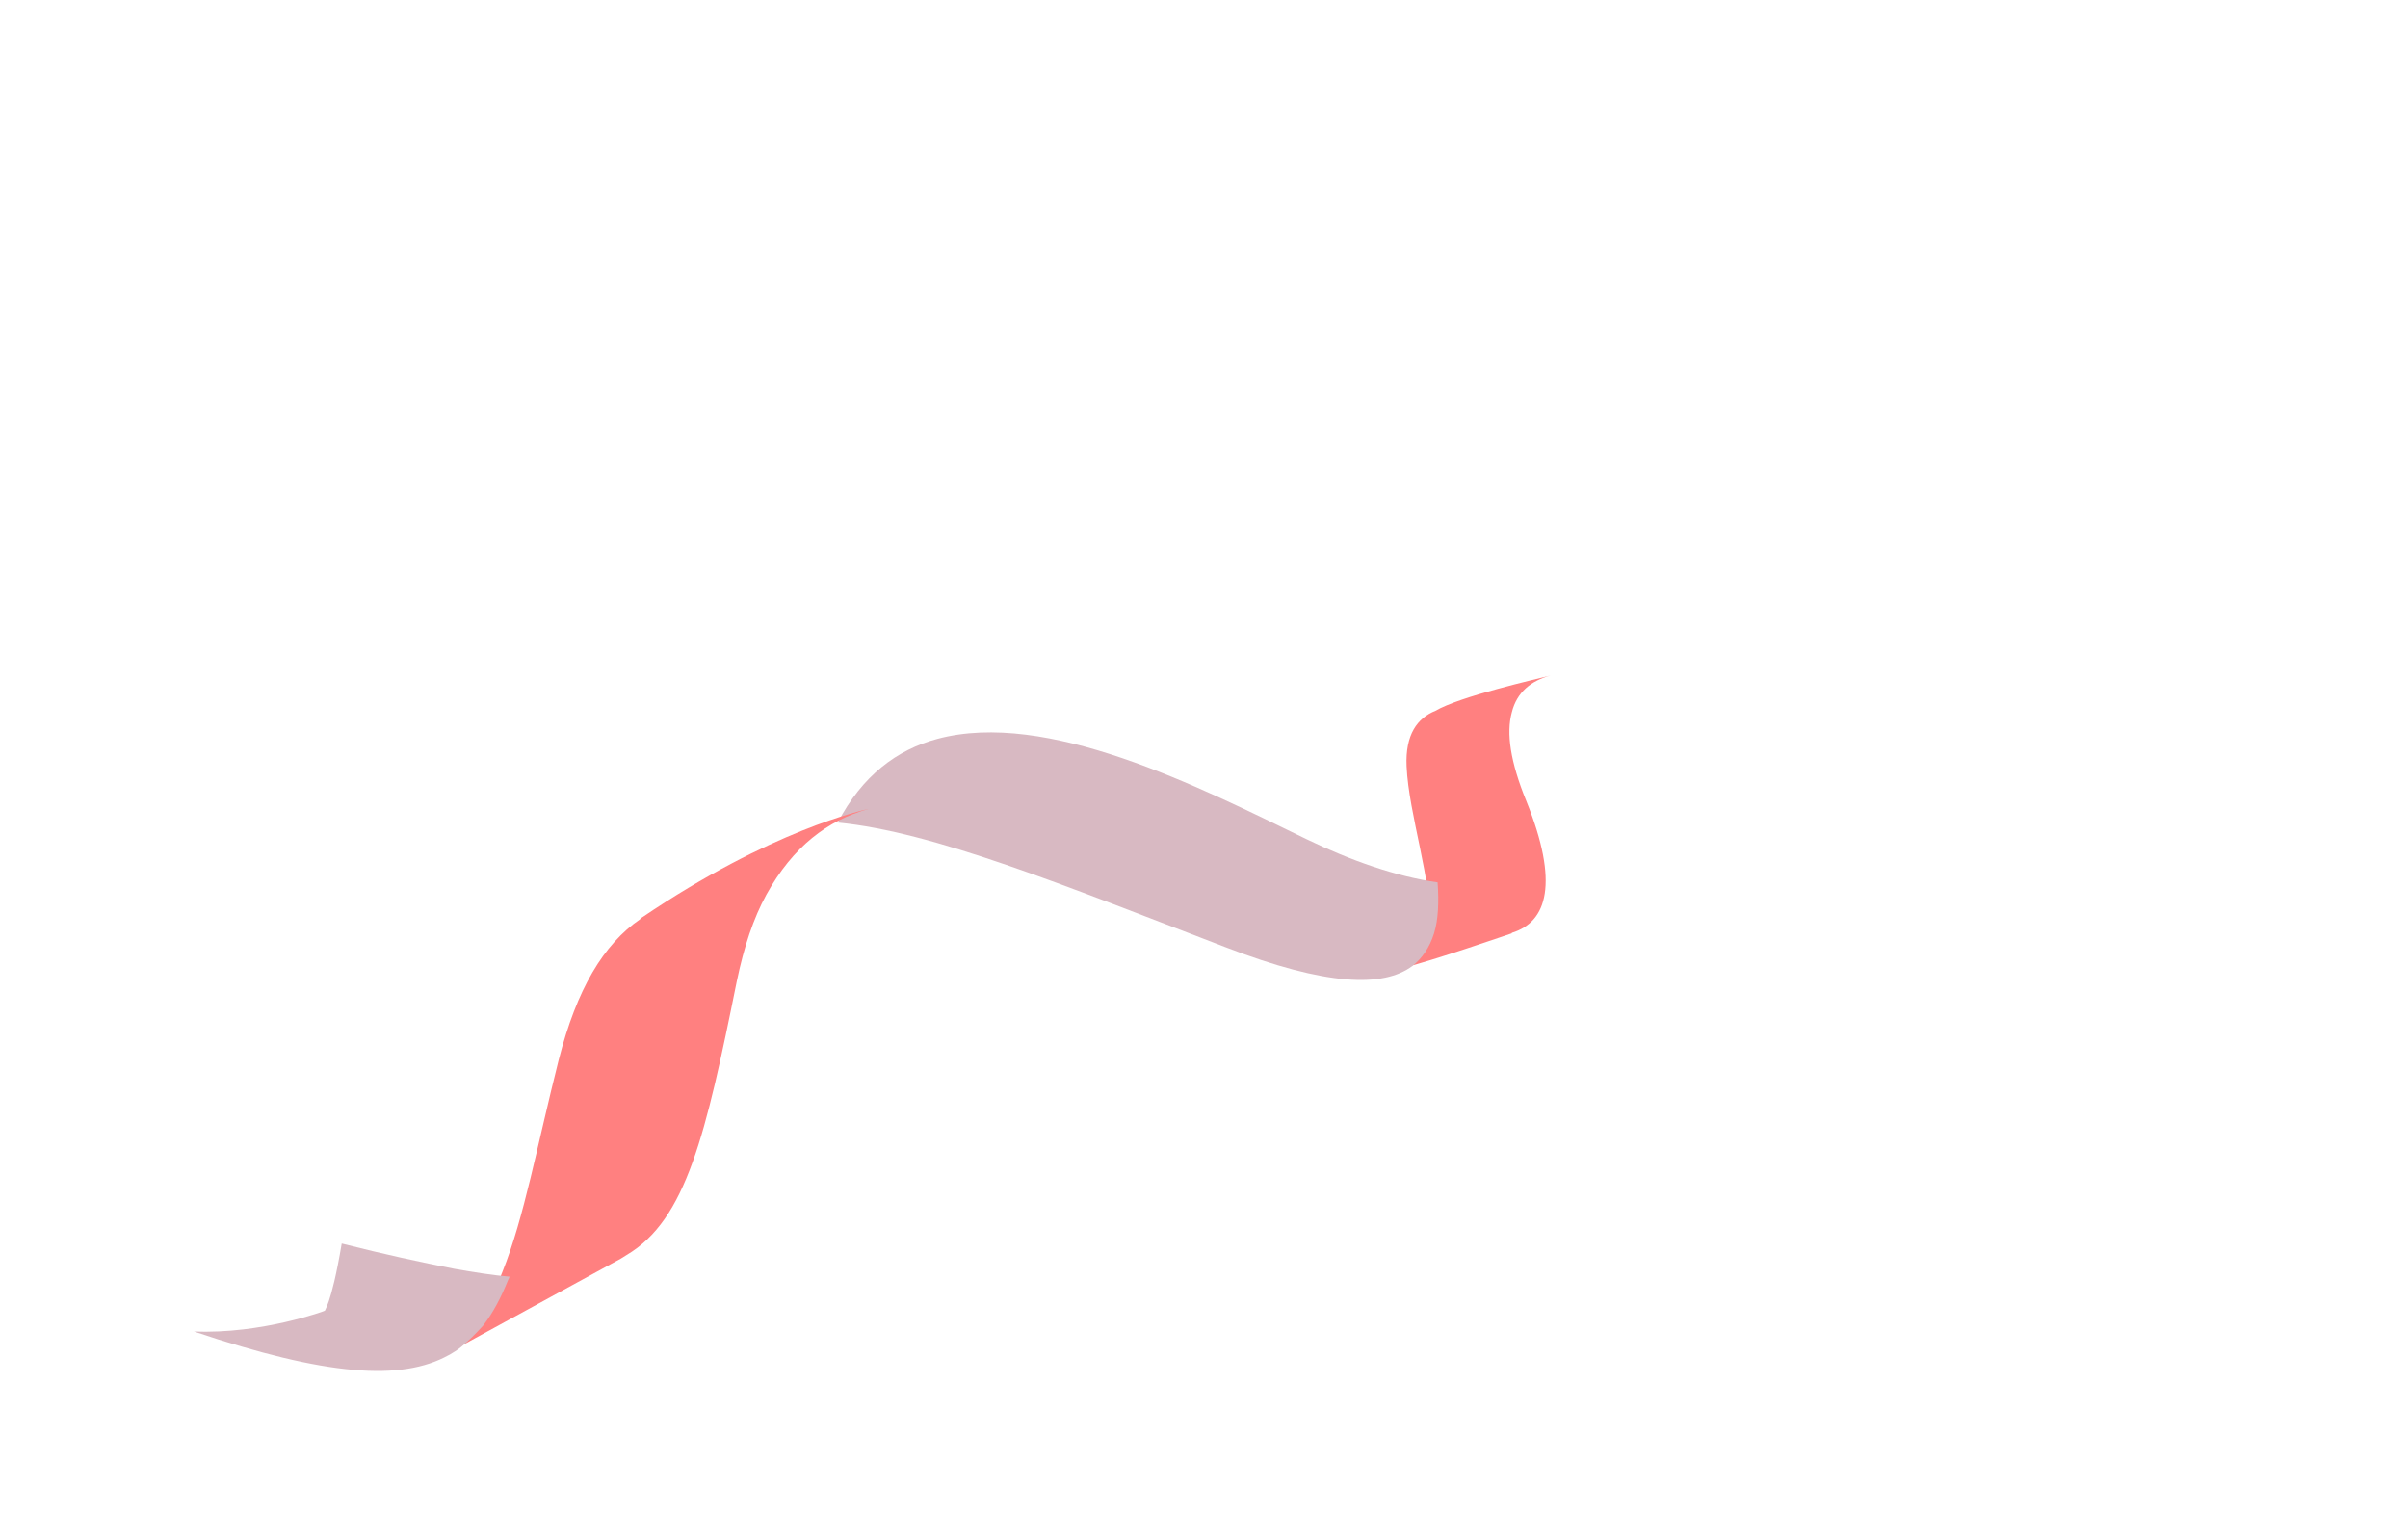 <?xml version="1.0" encoding="utf-8"?>
<!-- Generator: Adobe Illustrator 26.3.1, SVG Export Plug-In . SVG Version: 6.00 Build 0)  -->
<svg version="1.1" id="圖層_1" xmlns="http://www.w3.org/2000/svg" xmlns:xlink="http://www.w3.org/1999/xlink" x="0px" y="0px"
	 viewBox="0 0 334 210" style="enable-background:new 0 0 334 210;" xml:space="preserve">
<style type="text/css">
	.st0{fill:#FF8080;}
	.st1{fill:#D8B9C2;}
</style>
<path class="st0" d="M215.1,93.7c-2,0.5-12.6,2.9-16,4.9c-2.5,1-4.2,3.3-4,7.7c0.3,6.7,3.6,16.1,3.2,22.2c-0.1,1.5-0.4,2.8-1.1,3.8
	c-0.6,0.9-1.5,1.6-2.7,2c4.4-1.1,13.9-4.4,15.1-4.8c0.1,0,0.1-0.1,0.1-0.1c4.9-1.5,6.6-6.9,2-18.3c-2.2-5.4-2.8-9.4-2-12.3
	C210.4,96,212.4,94.4,215.1,93.7L215.1,93.7z"/>
<path class="st1" d="M199.4,122.4c-5.7-0.8-12-3-18.2-6c-15-7.3-36-18-51.2-13.9l0,0c-5.6,1.5-10.4,5.1-13.8,11.6
	c13.3,1.3,31.1,8.6,53.8,17.3c14,5.4,21.9,5.6,25.9,2.6l0,0l0,0c1.4-1.1,2.4-2.6,3-4.5C199.5,127.6,199.6,125.1,199.4,122.4
	L199.4,122.4z"/>
<path class="st0" d="M120.5,112.2c-0.8,0.2-13.5,2.9-31.5,15.1c-0.1,0.1-0.2,0.1-0.2,0.2c-5.1,3.5-8.8,9.7-11.3,19.5
	c-3,11.9-4.8,21.9-7.8,29.4c-0.1,0.2-0.1,0.3-0.2,0.5c-1.1,2.8-2.4,5.2-4,7.3c-1,1.3-2.2,2.5-3.5,3.4c-0.5,0.4-1.1,0.8-1.7,1.1
	l25.8-14.1l0.8-0.5c8.3-4.9,11-16.7,15.3-38c1-4.8,2.3-8.7,4.1-12C110,117.4,114.8,113.8,120.5,112.2z"/>
<path class="st1" d="M47.4,172.5c-1.5,8.9-2.5,9.3-2.3,9.3c0.1,0-8.8,3.3-18.2,2.9c18.4,6.2,28.8,6.9,35.3,3.3l0.2-0.1l0,0
	c0.5-0.3,1-0.6,1.5-1c1.1-0.9,2.1-1.9,3.1-3c1.4-1.8,2.5-3.9,3.5-6.4c0.1-0.1,0.1-0.3,0.2-0.4c-2.3-0.2-4.9-0.6-7.7-1.1
	C58.4,175.1,53.3,174,47.4,172.5L47.4,172.5z"/>
</svg>
